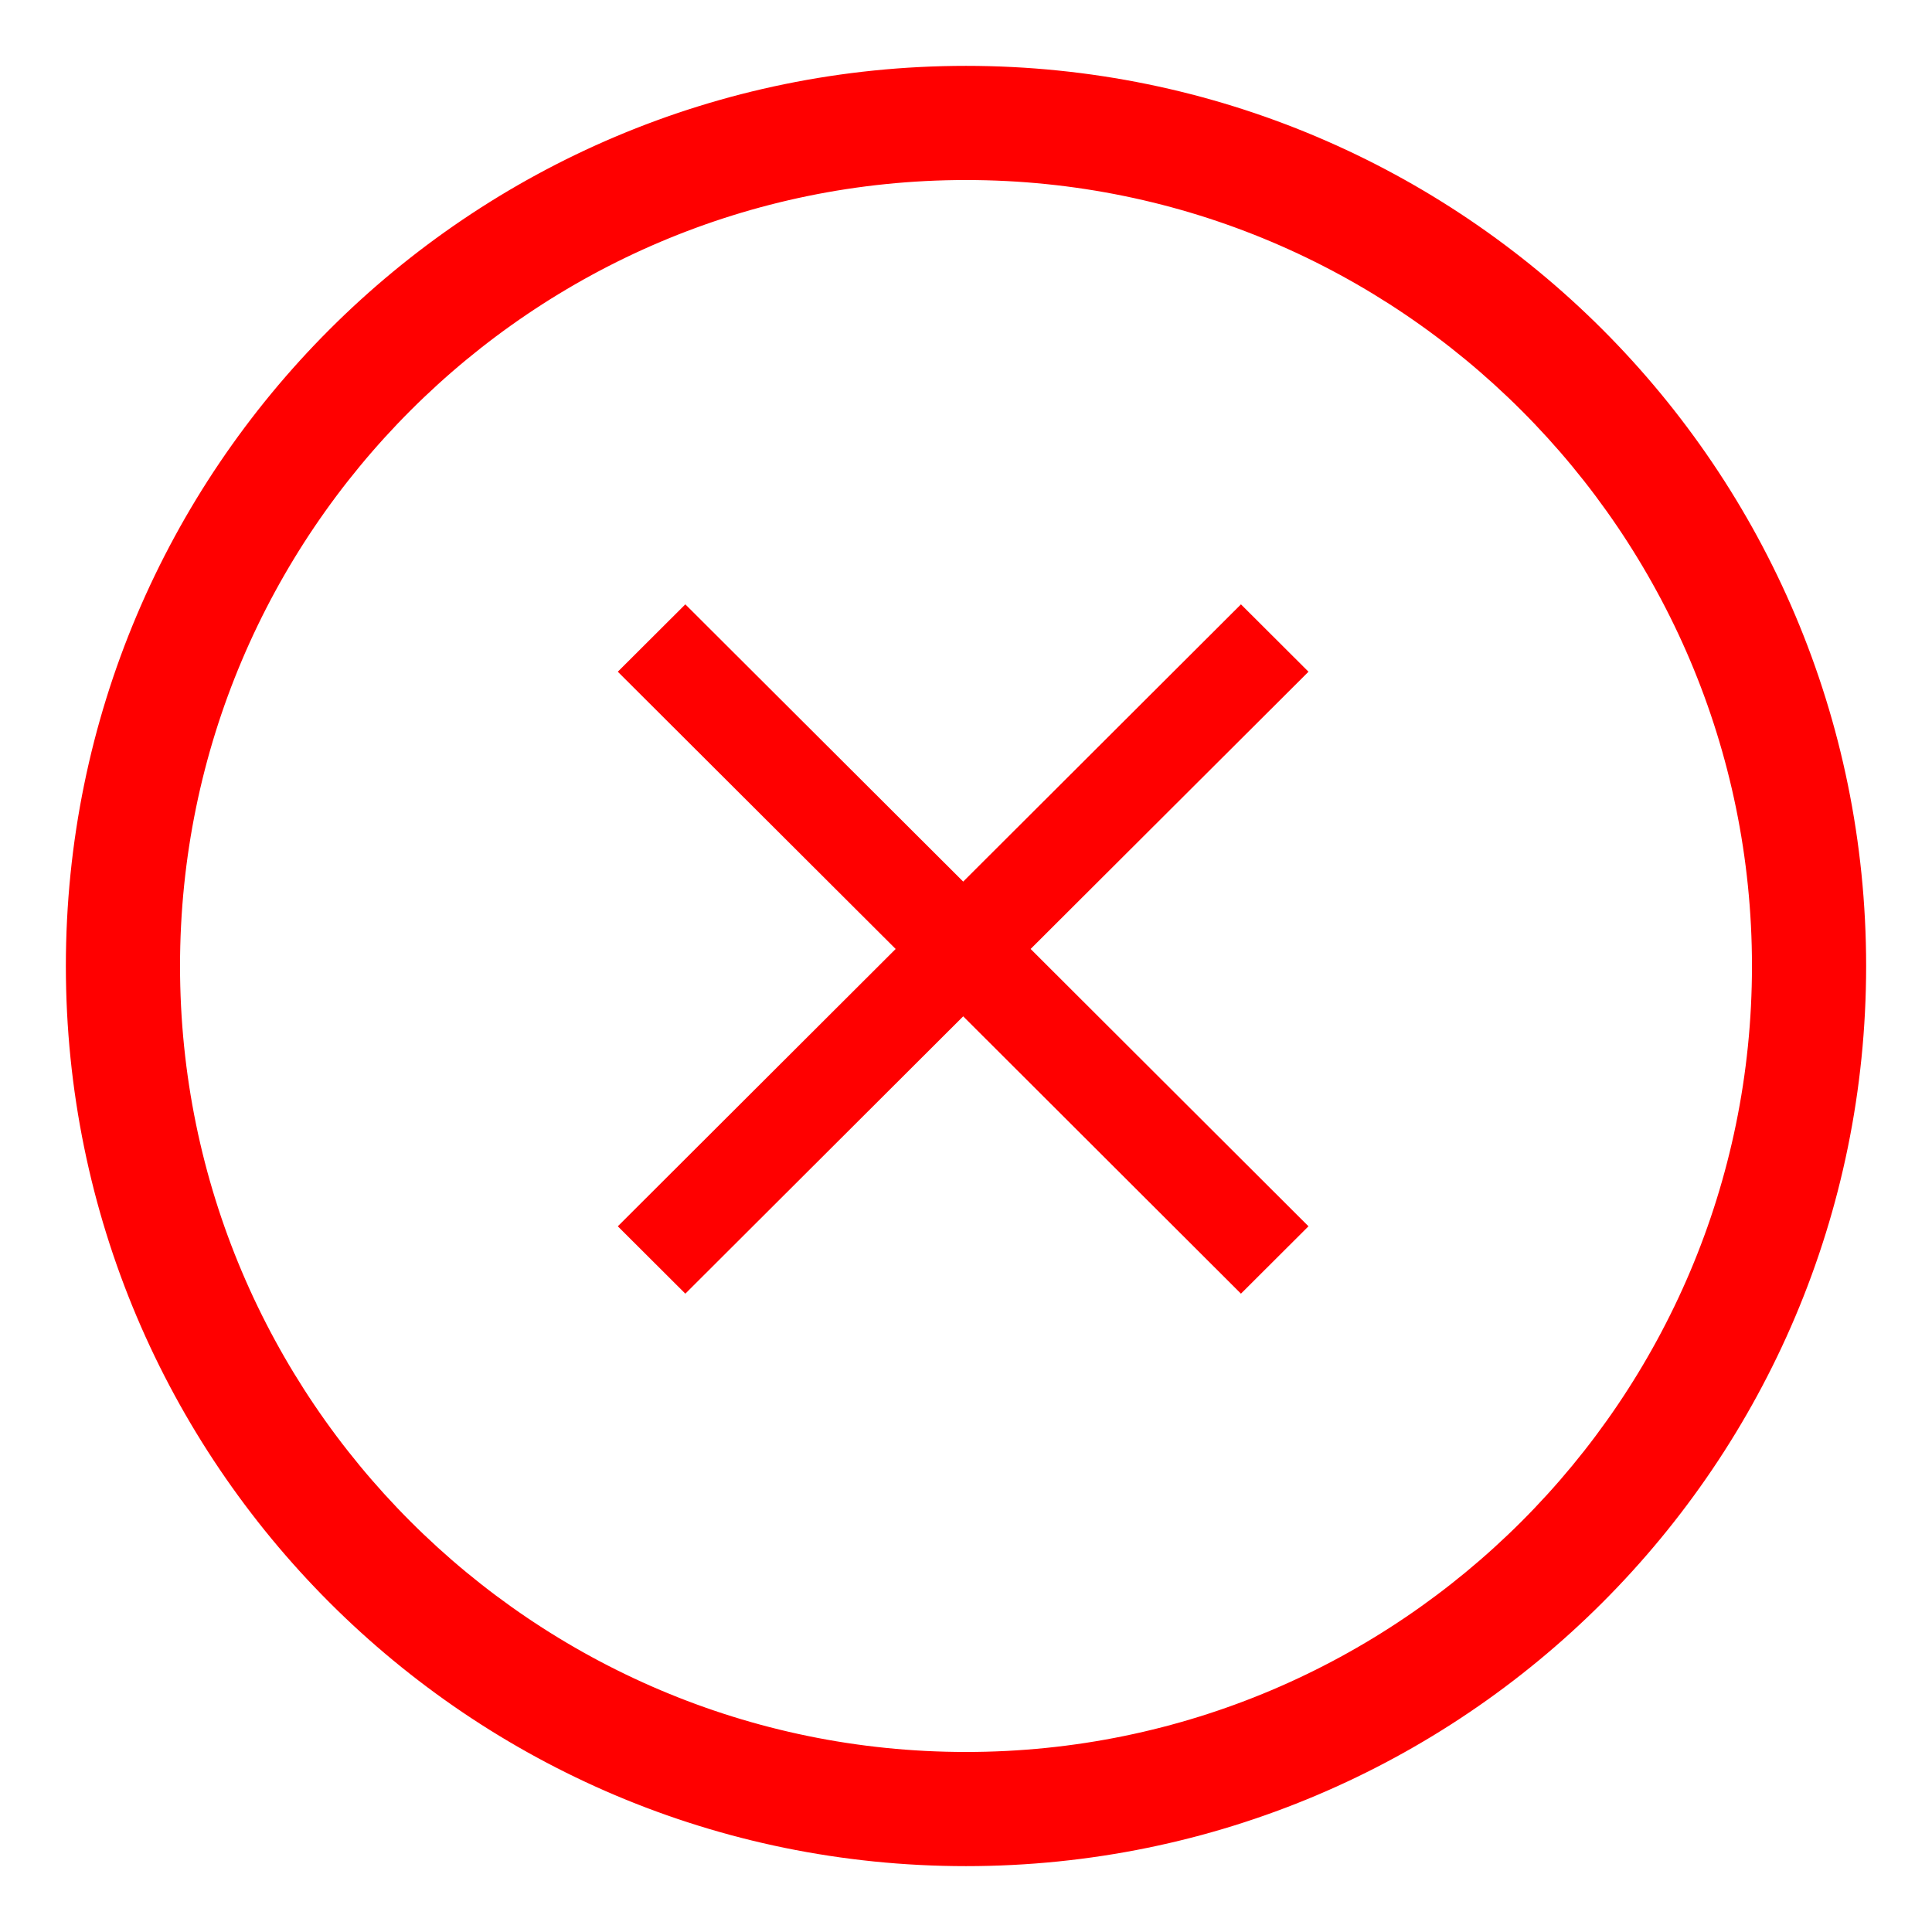 <?xml version="1.0" encoding="UTF-8"?>
<svg width="22px" height="22px" viewBox="0 0 22 22" version="1.1" xmlns="http://www.w3.org/2000/svg" xmlns:xlink="http://www.w3.org/1999/xlink">
    <!-- Generator: Sketch 47 (45396) - http://www.bohemiancoding.com/sketch -->
    <title>icCloseWarning</title>
    <desc>Created with Sketch.</desc>
    <defs></defs>
    <g id="Page-1" stroke="none" stroke-width="1" fill="none" fill-rule="evenodd">
        <g id="Login---Setup-pwd---email-Error" transform="translate(-323, -264)" stroke="#FF0000" stroke-width="0.5" fill="#FF0000">
            <g id="icCloseWarning" transform="translate(324, 265)">
                <path d="M10,19.2 C4.927,19.2 0.8,15.073 0.8,10 C0.8,4.927 4.927,0.8 10,0.8 C15.073,0.8 19.2,4.927 19.2,10 C19.2,15.073 15.073,19.2 10,19.2 M10,0 C4.477,0 0,4.477 0,10 C0,15.523 4.477,20 10,20 C15.523,20 20,15.523 20,10 C20,4.477 15.523,0 10,0" id="Fill-1"></path>
                <polygon id="Fill-3" points="13.546 6.649 13.131 6.235 9.968 9.392 6.804 6.235 6.389 6.649 9.553 9.806 6.389 12.964 6.804 13.378 9.968 10.22 13.131 13.378 13.546 12.964 10.382 9.806"></polygon>
            </g>
        </g>
    </g>
</svg>